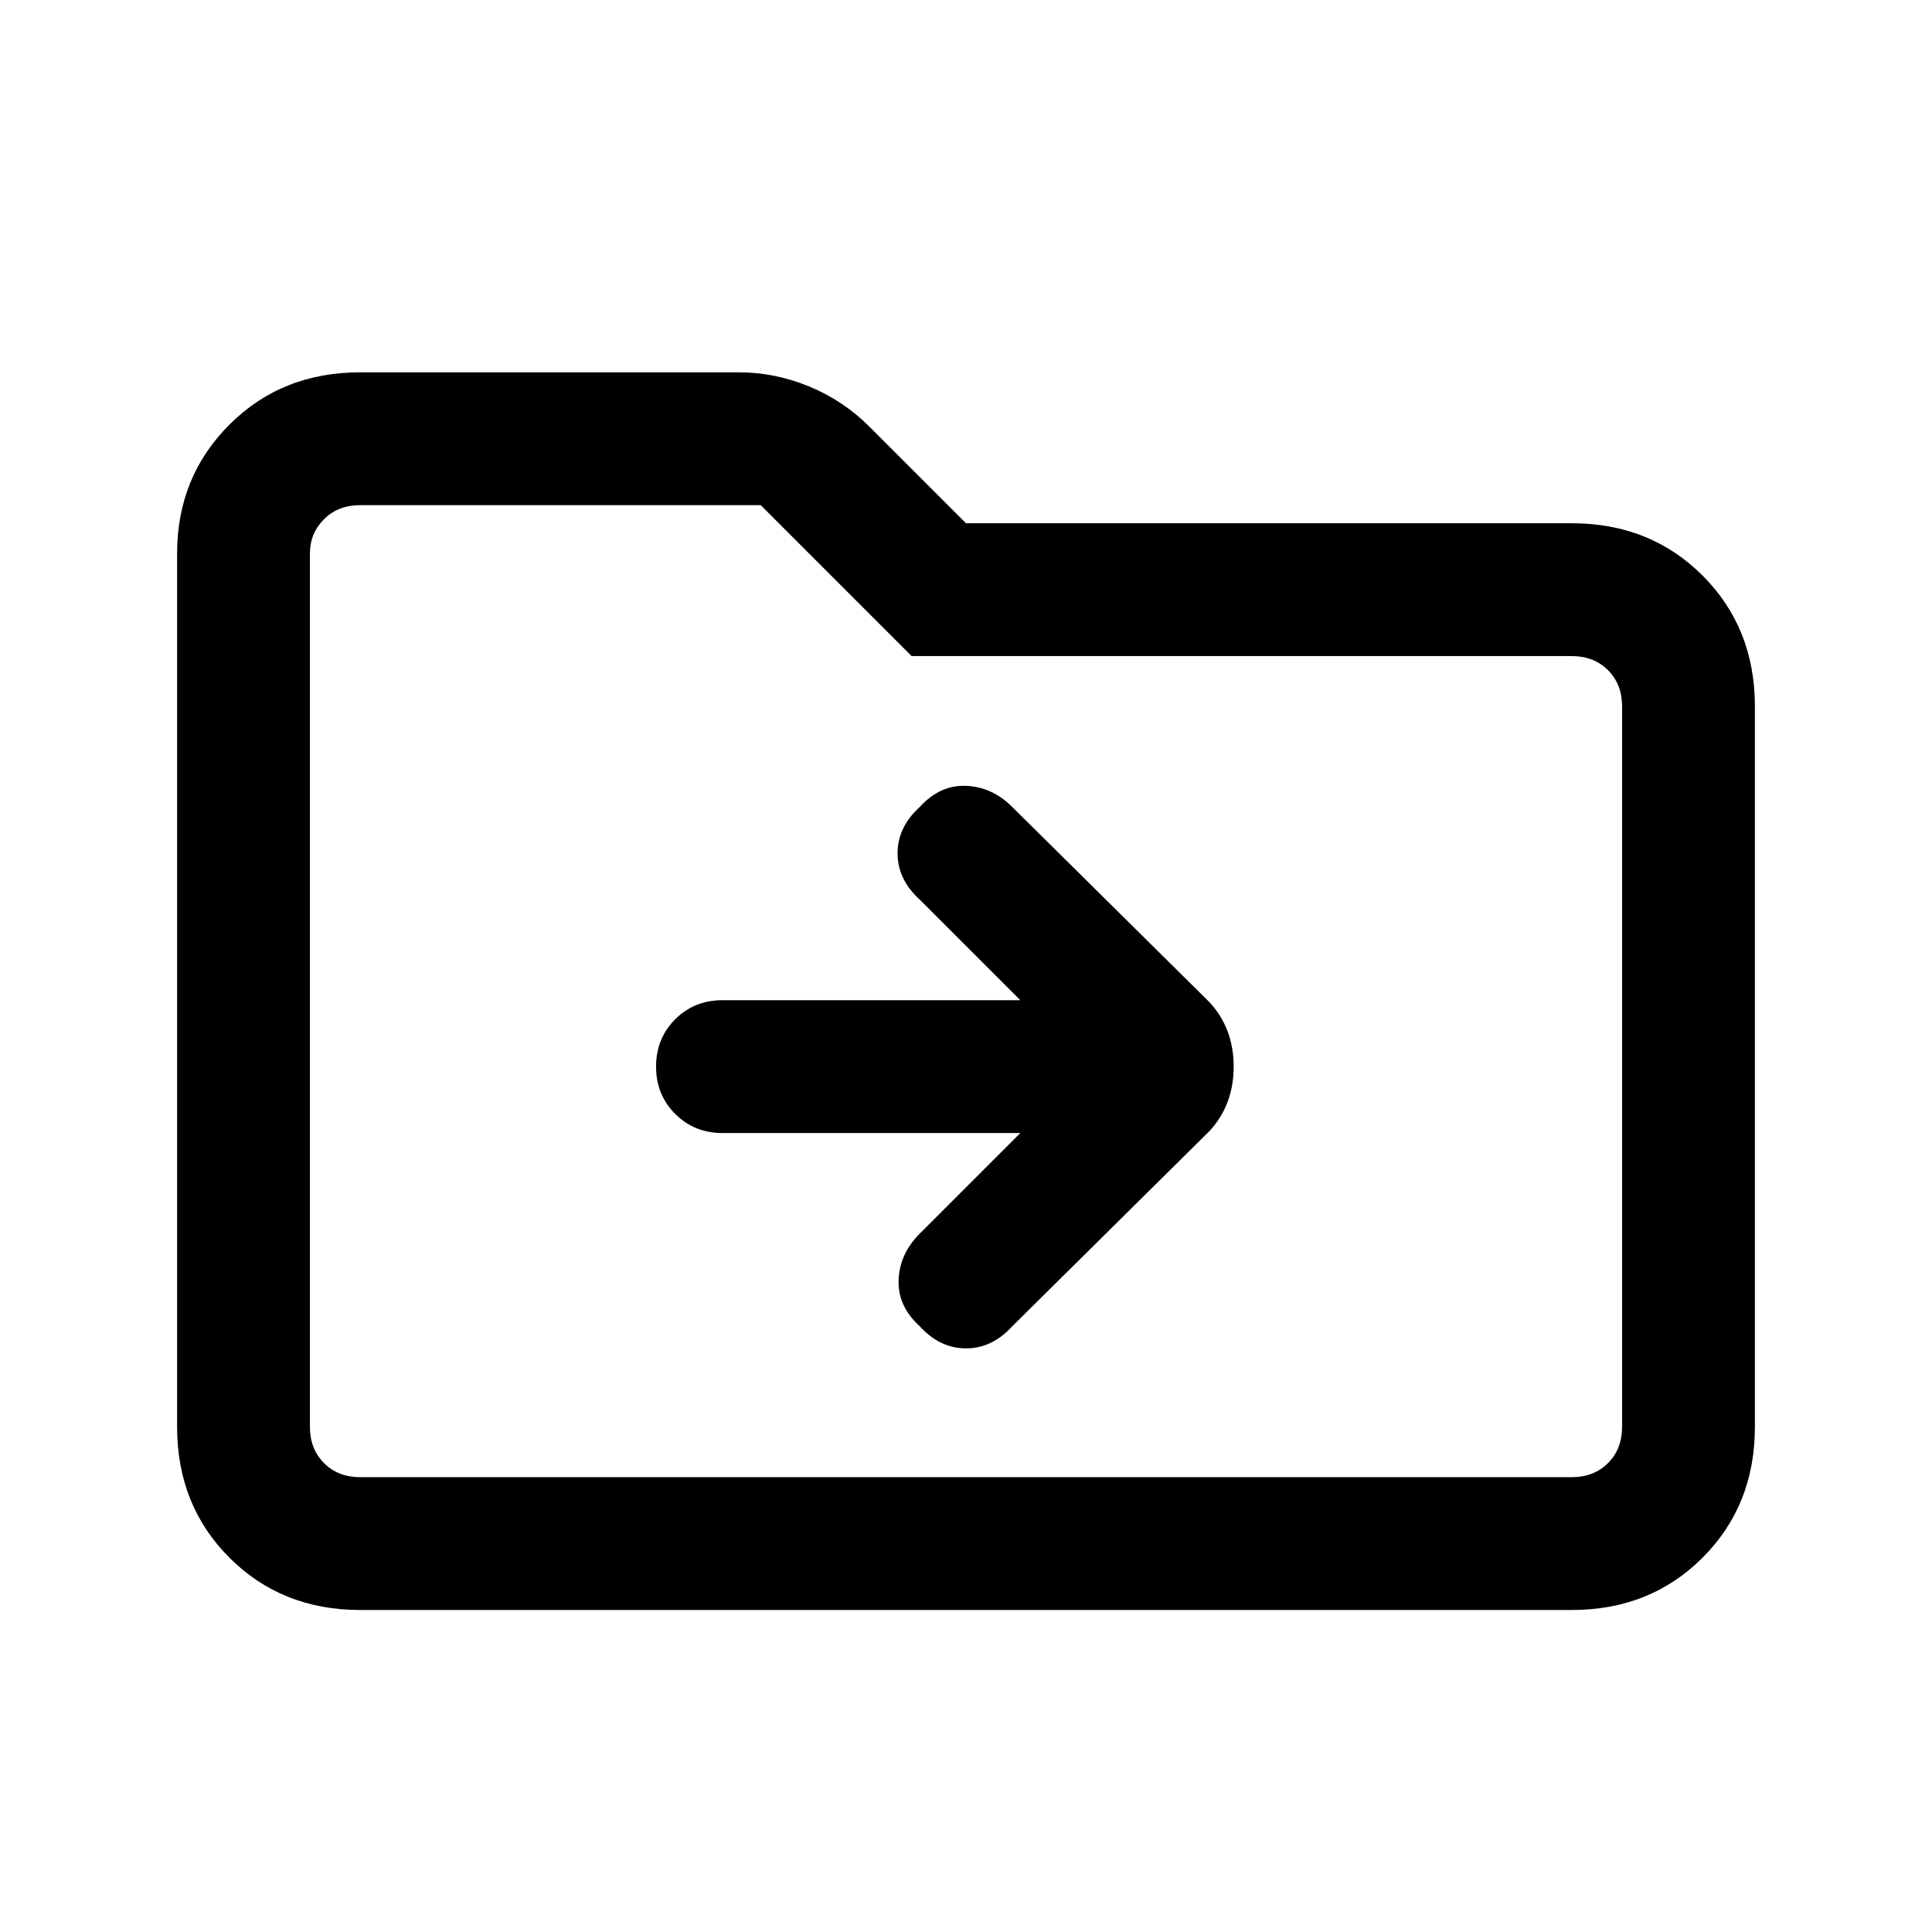 <svg xmlns="http://www.w3.org/2000/svg" height="24" width="24"><path d="M12.675 14.075 11.425 15.325Q11.175 15.575 11.163 15.9Q11.15 16.225 11.425 16.475Q11.675 16.75 12 16.75Q12.325 16.75 12.575 16.475L15.025 14.05Q15.325 13.725 15.325 13.25Q15.325 12.775 15.025 12.45L12.575 10.025Q12.325 9.775 12 9.762Q11.675 9.75 11.425 10.025Q11.15 10.275 11.15 10.6Q11.15 10.925 11.425 11.175L12.675 12.425H8.975Q8.625 12.425 8.387 12.662Q8.15 12.9 8.15 13.25Q8.15 13.6 8.387 13.837Q8.625 14.075 8.975 14.075ZM4.475 20Q3.5 20 2.85 19.35Q2.2 18.7 2.2 17.725V6.875Q2.2 5.925 2.85 5.275Q3.5 4.625 4.475 4.625H9.175Q9.625 4.625 10.05 4.8Q10.475 4.975 10.8 5.3L12 6.5H19.525Q20.5 6.5 21.15 7.15Q21.8 7.8 21.8 8.775V17.725Q21.8 18.7 21.15 19.35Q20.5 20 19.525 20ZM3.85 6.875V17.725Q3.85 18 4.025 18.175Q4.2 18.35 4.475 18.35H19.525Q19.8 18.35 19.975 18.175Q20.15 18 20.15 17.725V8.775Q20.15 8.5 19.975 8.325Q19.8 8.15 19.525 8.15H11.325L9.45 6.275H4.475Q4.2 6.275 4.025 6.45Q3.85 6.625 3.85 6.875ZM3.85 6.875Q3.85 6.625 3.85 6.45Q3.85 6.275 3.85 6.275V8.15Q3.85 8.15 3.85 8.325Q3.85 8.5 3.85 8.775V17.725Q3.85 18 3.85 18.175Q3.85 18.35 3.85 18.35Q3.85 18.35 3.85 18.175Q3.85 18 3.85 17.725Z"/></svg>